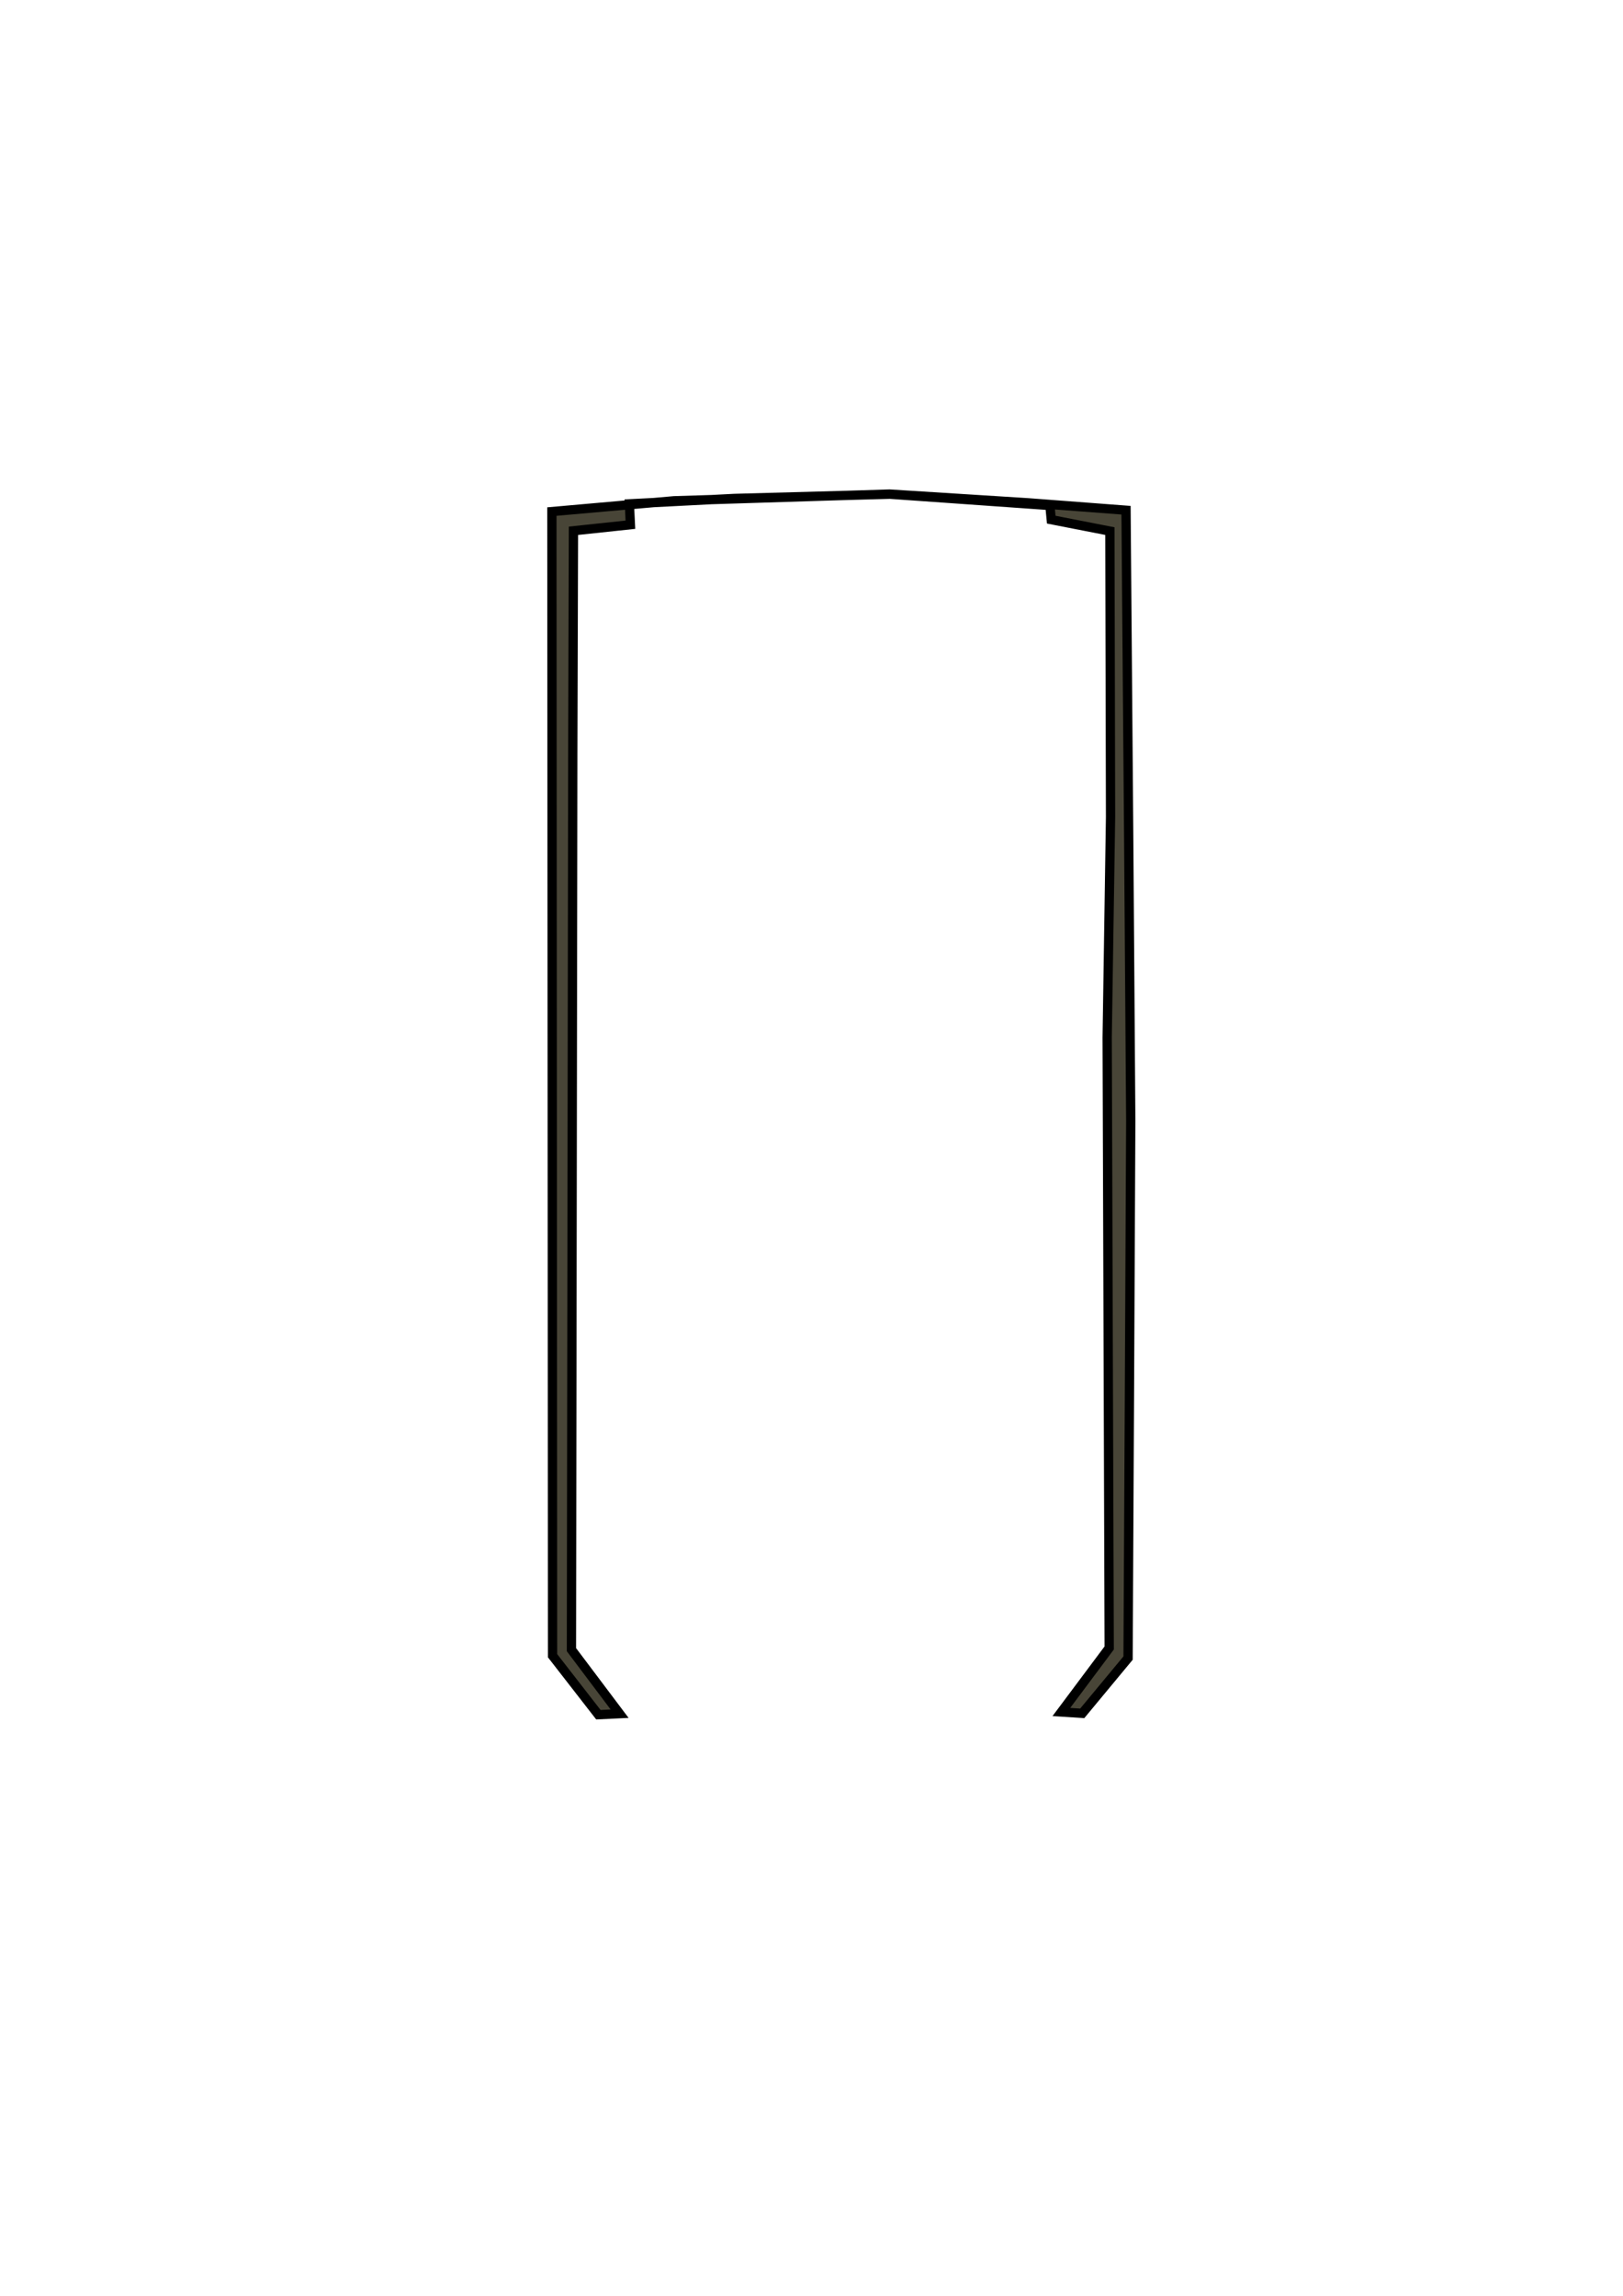 <?xml version="1.0" encoding="UTF-8"?>
<svg width="210mm" height="297mm" version="1.1" viewBox="0 0 210 297" xmlns="http://www.w3.org/2000/svg" xmlns:cc="http://creativecommons.org/ns#" xmlns:dc="http://purl.org/dc/elements/1.1/" xmlns:rdf="http://www.w3.org/1999/02/22-rdf-syntax-ns#">
 <path d="m71.407 66.18 15.782-1.395 27.903-0.872 17.962 1.133 12.643 0.959 0.349 42.9 0.262 36.099-0.174 36.099-0.174 33.396-5.929 7.15-2.703-0.174 6.191-8.284-0.262-78.999 0.436-28.513-0.087-36.971-7.586-1.482-0.174-1.831-20.709-1.46-20.099 0.545-13.602 0.698 0.131 2.703-7.368 0.785-0.087 28.905-0.174 115.84 6.234 8.284-2.747 0.131-5.929-7.63z" fill="#484537" stroke="#000" stroke-width="1.2"/>
</svg>
